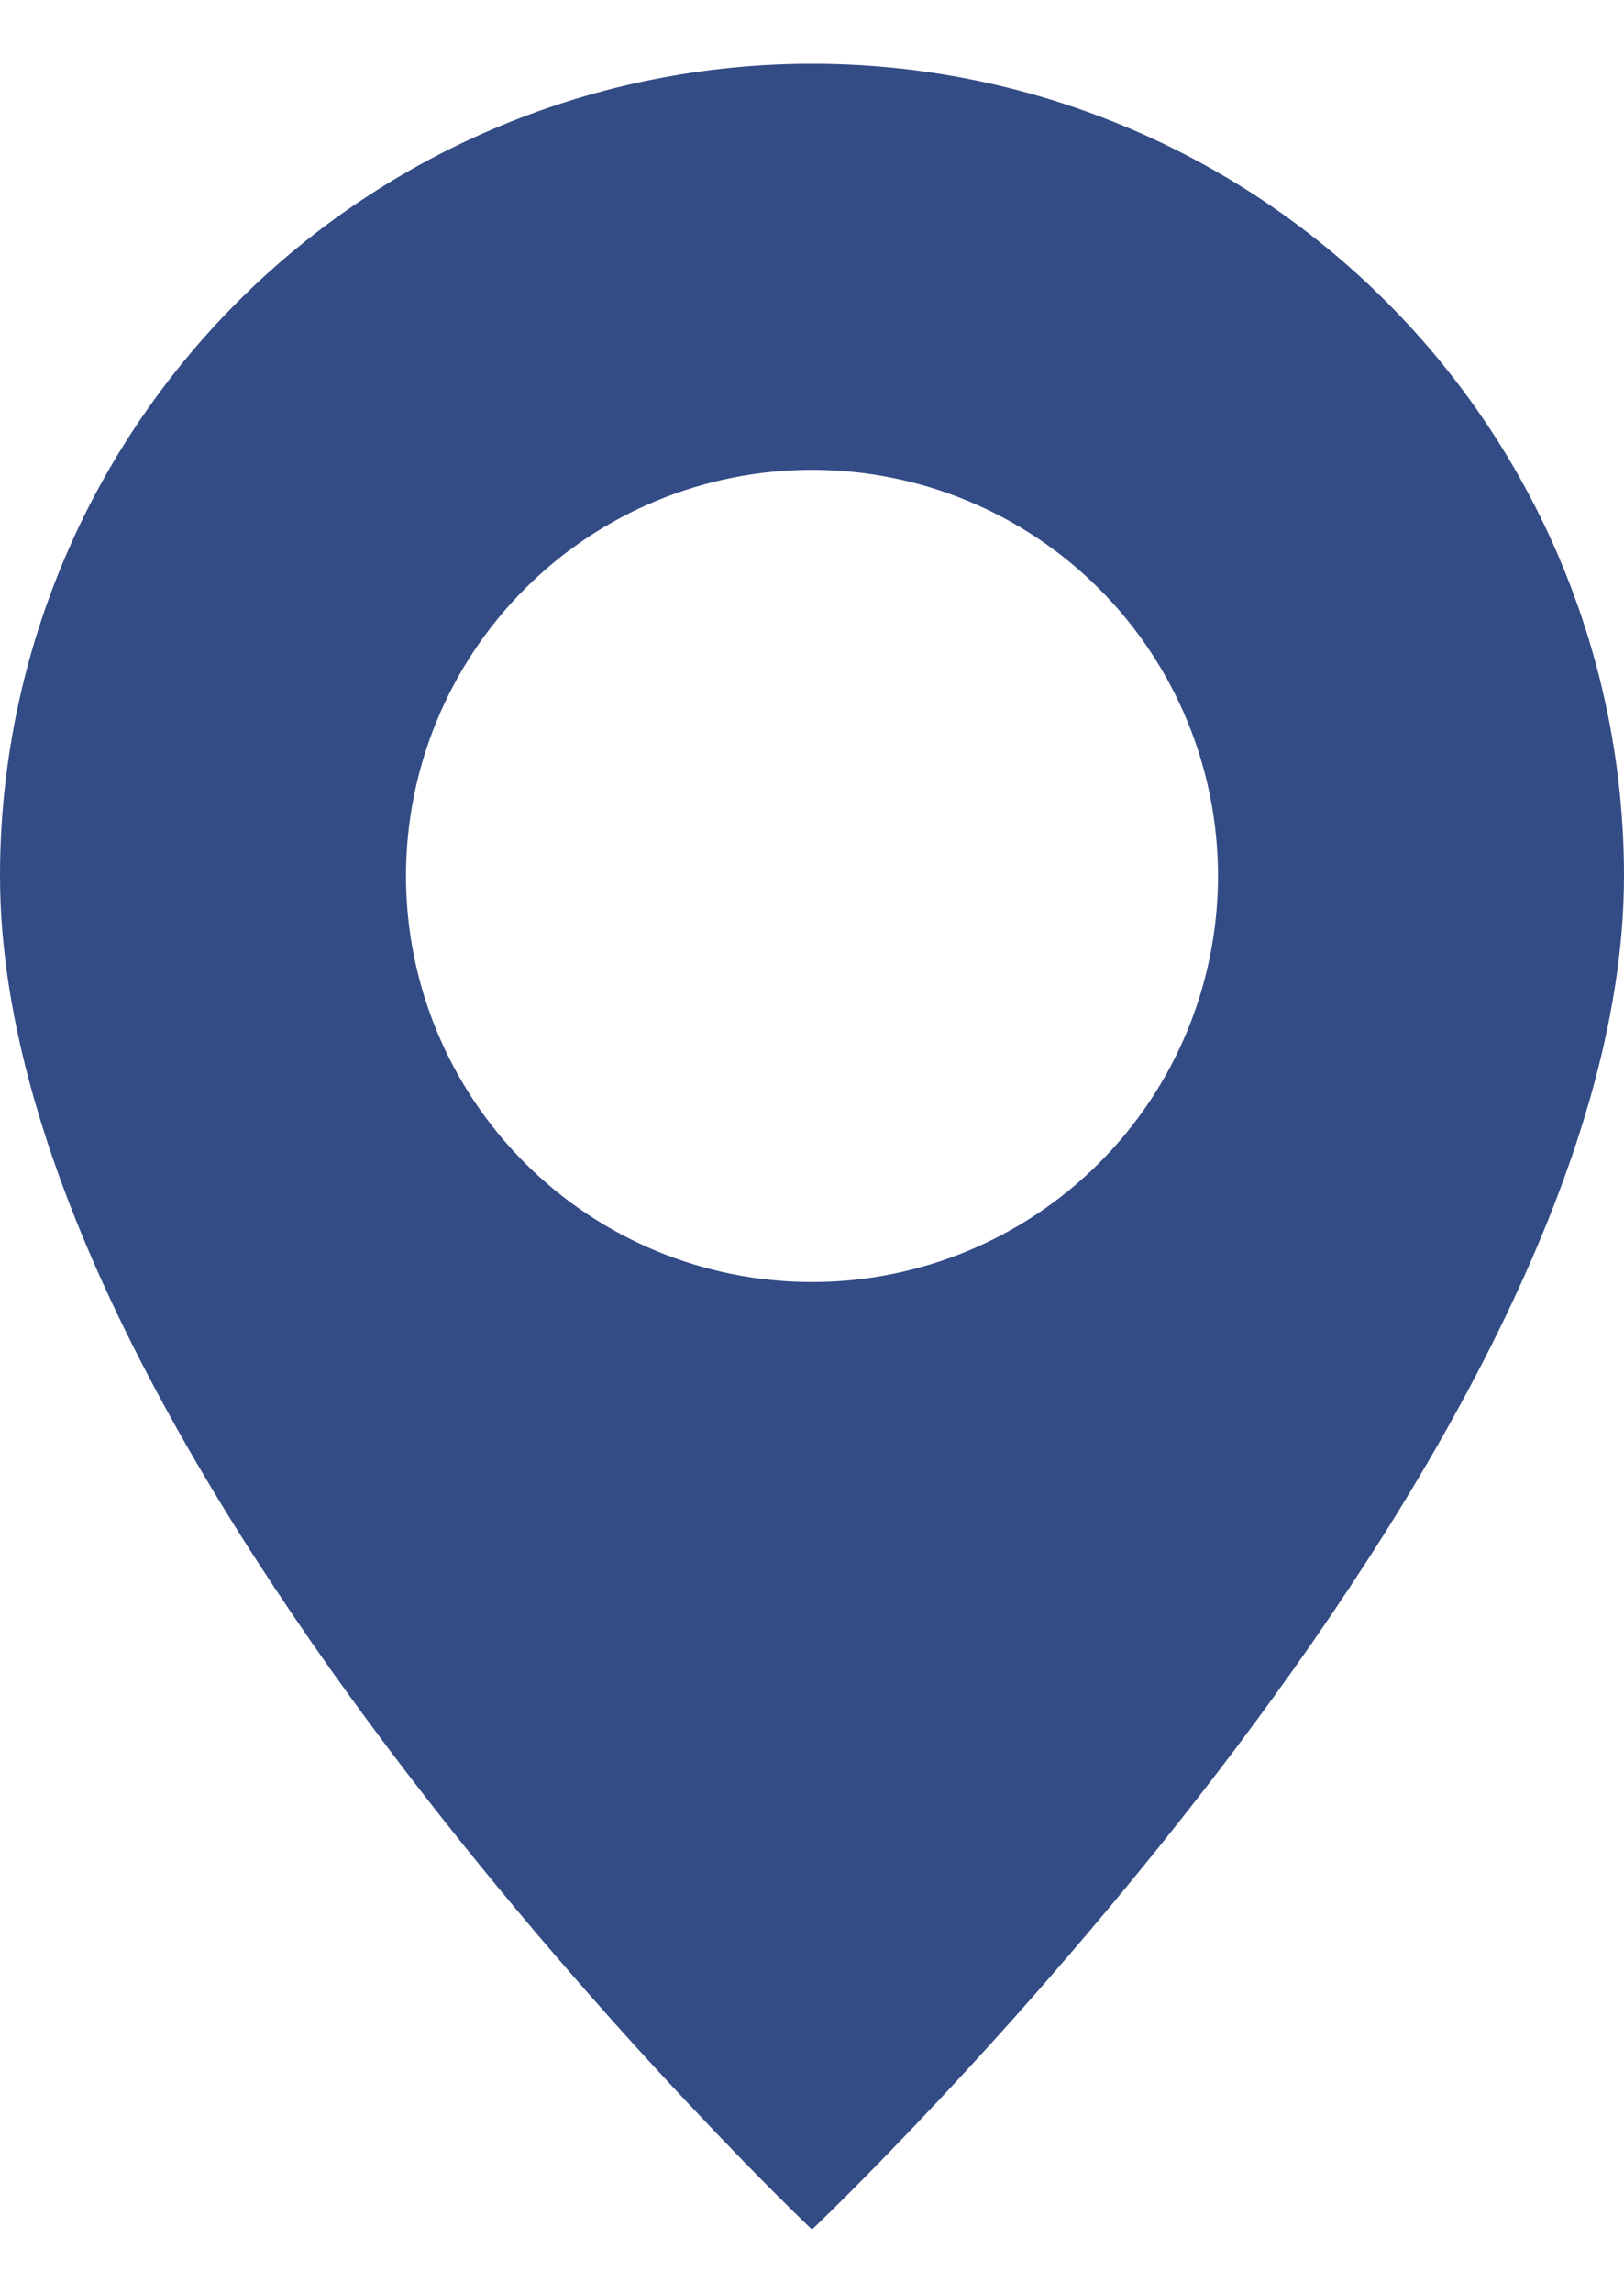 <svg width="17" height="24" viewBox="0 0 17 24" fill="none" xmlns="http://www.w3.org/2000/svg">
<path d="M8.5 23.333C8.5 23.333 17 15.278 17 9.167C17 6.912 16.105 4.75 14.51 3.156C12.916 1.562 10.754 0.667 8.5 0.667C6.246 0.667 4.084 1.562 2.49 3.156C0.896 4.75 3.35923e-08 6.912 0 9.167C0 15.278 8.5 23.333 8.5 23.333ZM8.5 13.417C7.373 13.417 6.292 12.969 5.495 12.172C4.698 11.375 4.25 10.294 4.25 9.167C4.25 8.04 4.698 6.959 5.495 6.161C6.292 5.364 7.373 4.917 8.5 4.917C9.627 4.917 10.708 5.364 11.505 6.161C12.302 6.959 12.75 8.04 12.75 9.167C12.75 10.294 12.302 11.375 11.505 12.172C10.708 12.969 9.627 13.417 8.5 13.417Z" fill="#334C85"/>
</svg>
